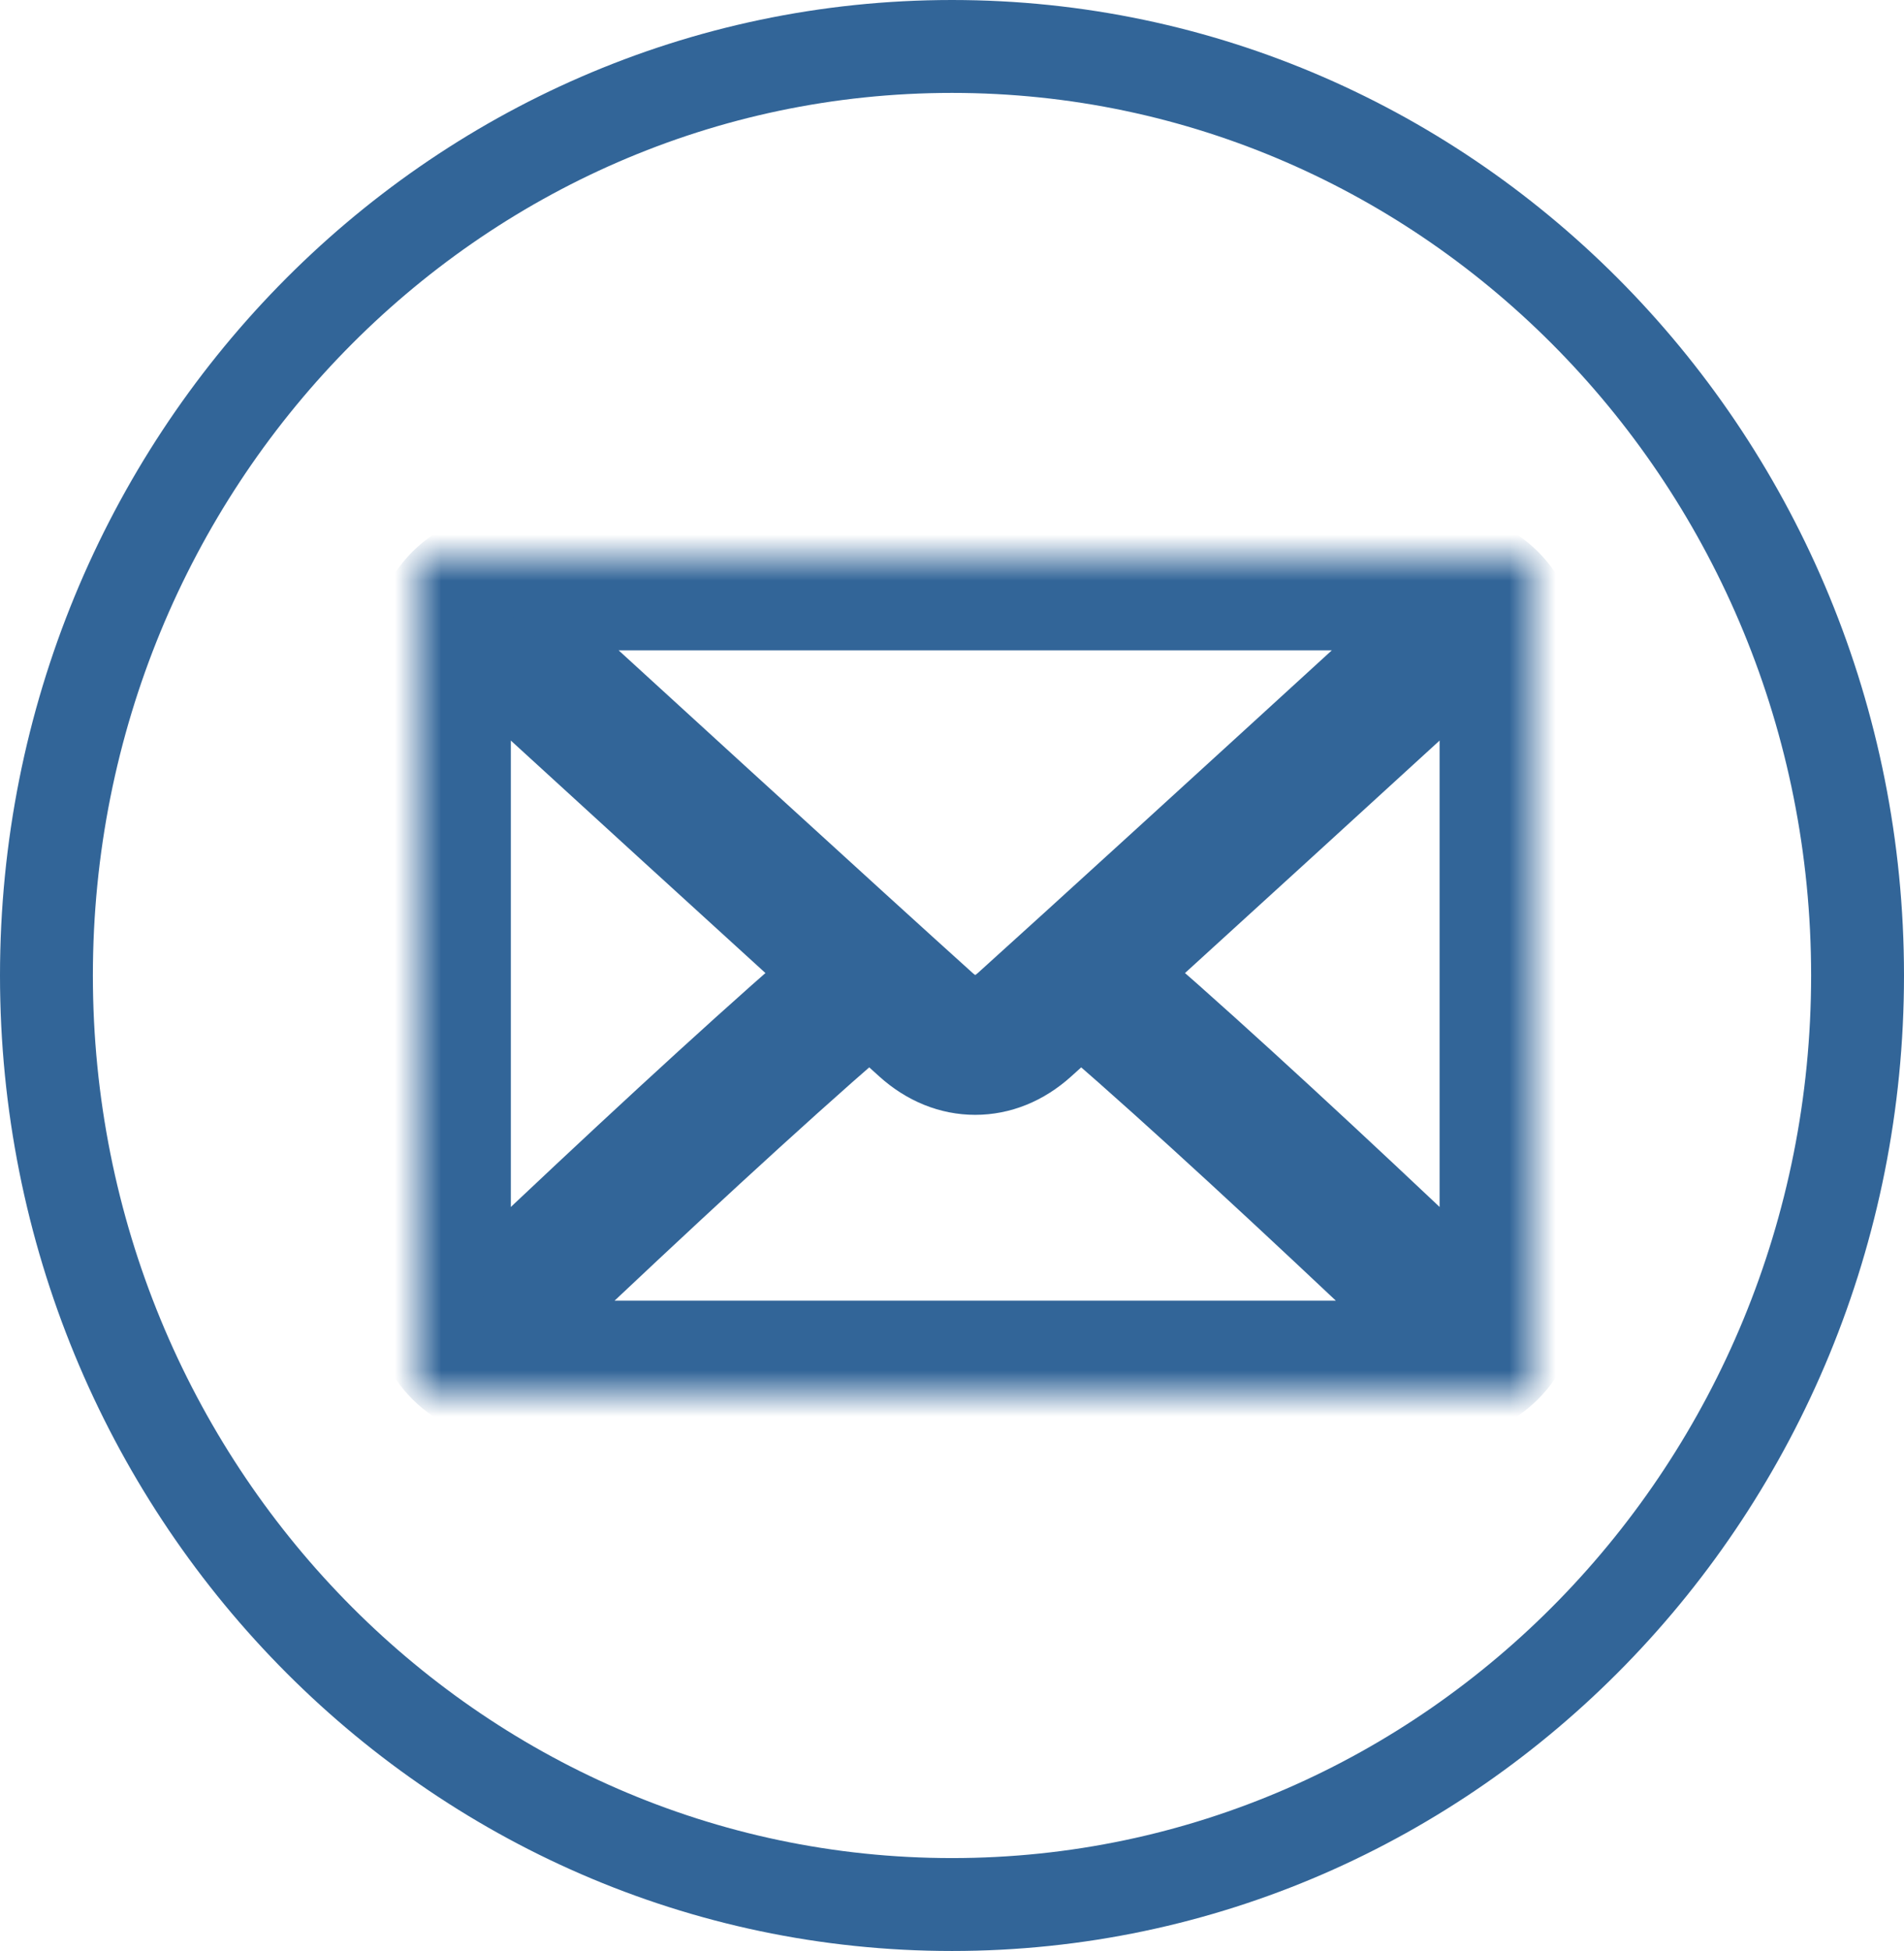 <?xml version="1.0" encoding="UTF-8"?>
<svg width="41px" height="42px" viewBox="0 0 41 42" version="1.1" xmlns="http://www.w3.org/2000/svg" xmlns:xlink="http://www.w3.org/1999/xlink">
    <!-- Generator: Sketch 60.1 (88133) - https://sketch.com -->
    <title>Bio_email_icon</title>
    <desc>Created with Sketch.</desc>
    <defs>
        <polygon id="path-1" points="0 0 24 0 24 18 0 18"></polygon>
    </defs>
    <g id="Home" stroke="none" stroke-width="1" fill="none" fill-rule="evenodd">
        <g id="Home-gold" transform="translate(-228, -3963)">
            <g id="Bio2" transform="translate(174, 3214)">
                <g id="SOCIAL-and-Read" transform="translate(4, 748)">
                    <g id="Bio_email_icon" transform="translate(51, 2)">
                        <path d="M19.5,0 C8.732,0 0,8.956 0,20 C0,31.044 8.732,40 19.5,40 C30.268,40 39,31.044 39,20 C39,8.956 30.268,0 19.5,0 L19.5,0 Z" id="Path" stroke="#326598" stroke-width="2"></path>
                        <g id="Group-3-Copy-15" transform="translate(8, 11)">
                            <mask id="mask-2" fill="white">
                                <use xlink:href="#path-1"></use>
                            </mask>
                            <g id="Clip-2"></g>
                            <path d="M22.5,15.145 L22.5,2.808 C20.103,5.001 17.614,7.274 15.768,8.954 C17.609,10.558 20.062,12.831 22.5,15.145 Z M21.022,16.5 C18.543,14.149 16.074,11.865 14.277,10.309 C14.061,10.504 13.881,10.668 13.73,10.803 C13.229,11.256 12.628,11.5 12,11.5 C11.371,11.5 10.771,11.255 10.27,10.803 C10.118,10.667 9.937,10.503 9.723,10.309 C7.926,11.865 5.459,14.147 2.978,16.5 L21.022,16.5 Z M1.5,15.145 C3.943,12.827 6.392,10.558 8.232,8.954 C6.383,7.272 3.876,4.982 1.5,2.808 L1.5,15.145 Z M3.033,1.5 C4.293,2.653 5.523,3.777 6.766,4.912 C9.02,6.97 10.712,8.51 11.609,9.317 C11.737,9.433 11.873,9.5 12,9.5 C12.127,9.5 12.263,9.433 12.391,9.318 C13.857,7.997 17.225,4.923 20.967,1.5 L3.033,1.5 Z M22,-0.5 C23.379,-0.5 24.5,0.621 24.5,2 L24.5,16 C24.5,17.379 23.379,18.5 22,18.5 L2,18.5 C0.621,18.5 -0.5,17.379 -0.5,16 L-0.5,2 C-0.5,0.621 0.621,-0.5 2,-0.5 L22,-0.5 Z" id="Fill-1" stroke="#326598" fill="#326598" mask="url(#mask-2)"></path>
                        </g>
                    </g>
                </g>
            </g>
        </g>
    </g>
</svg>